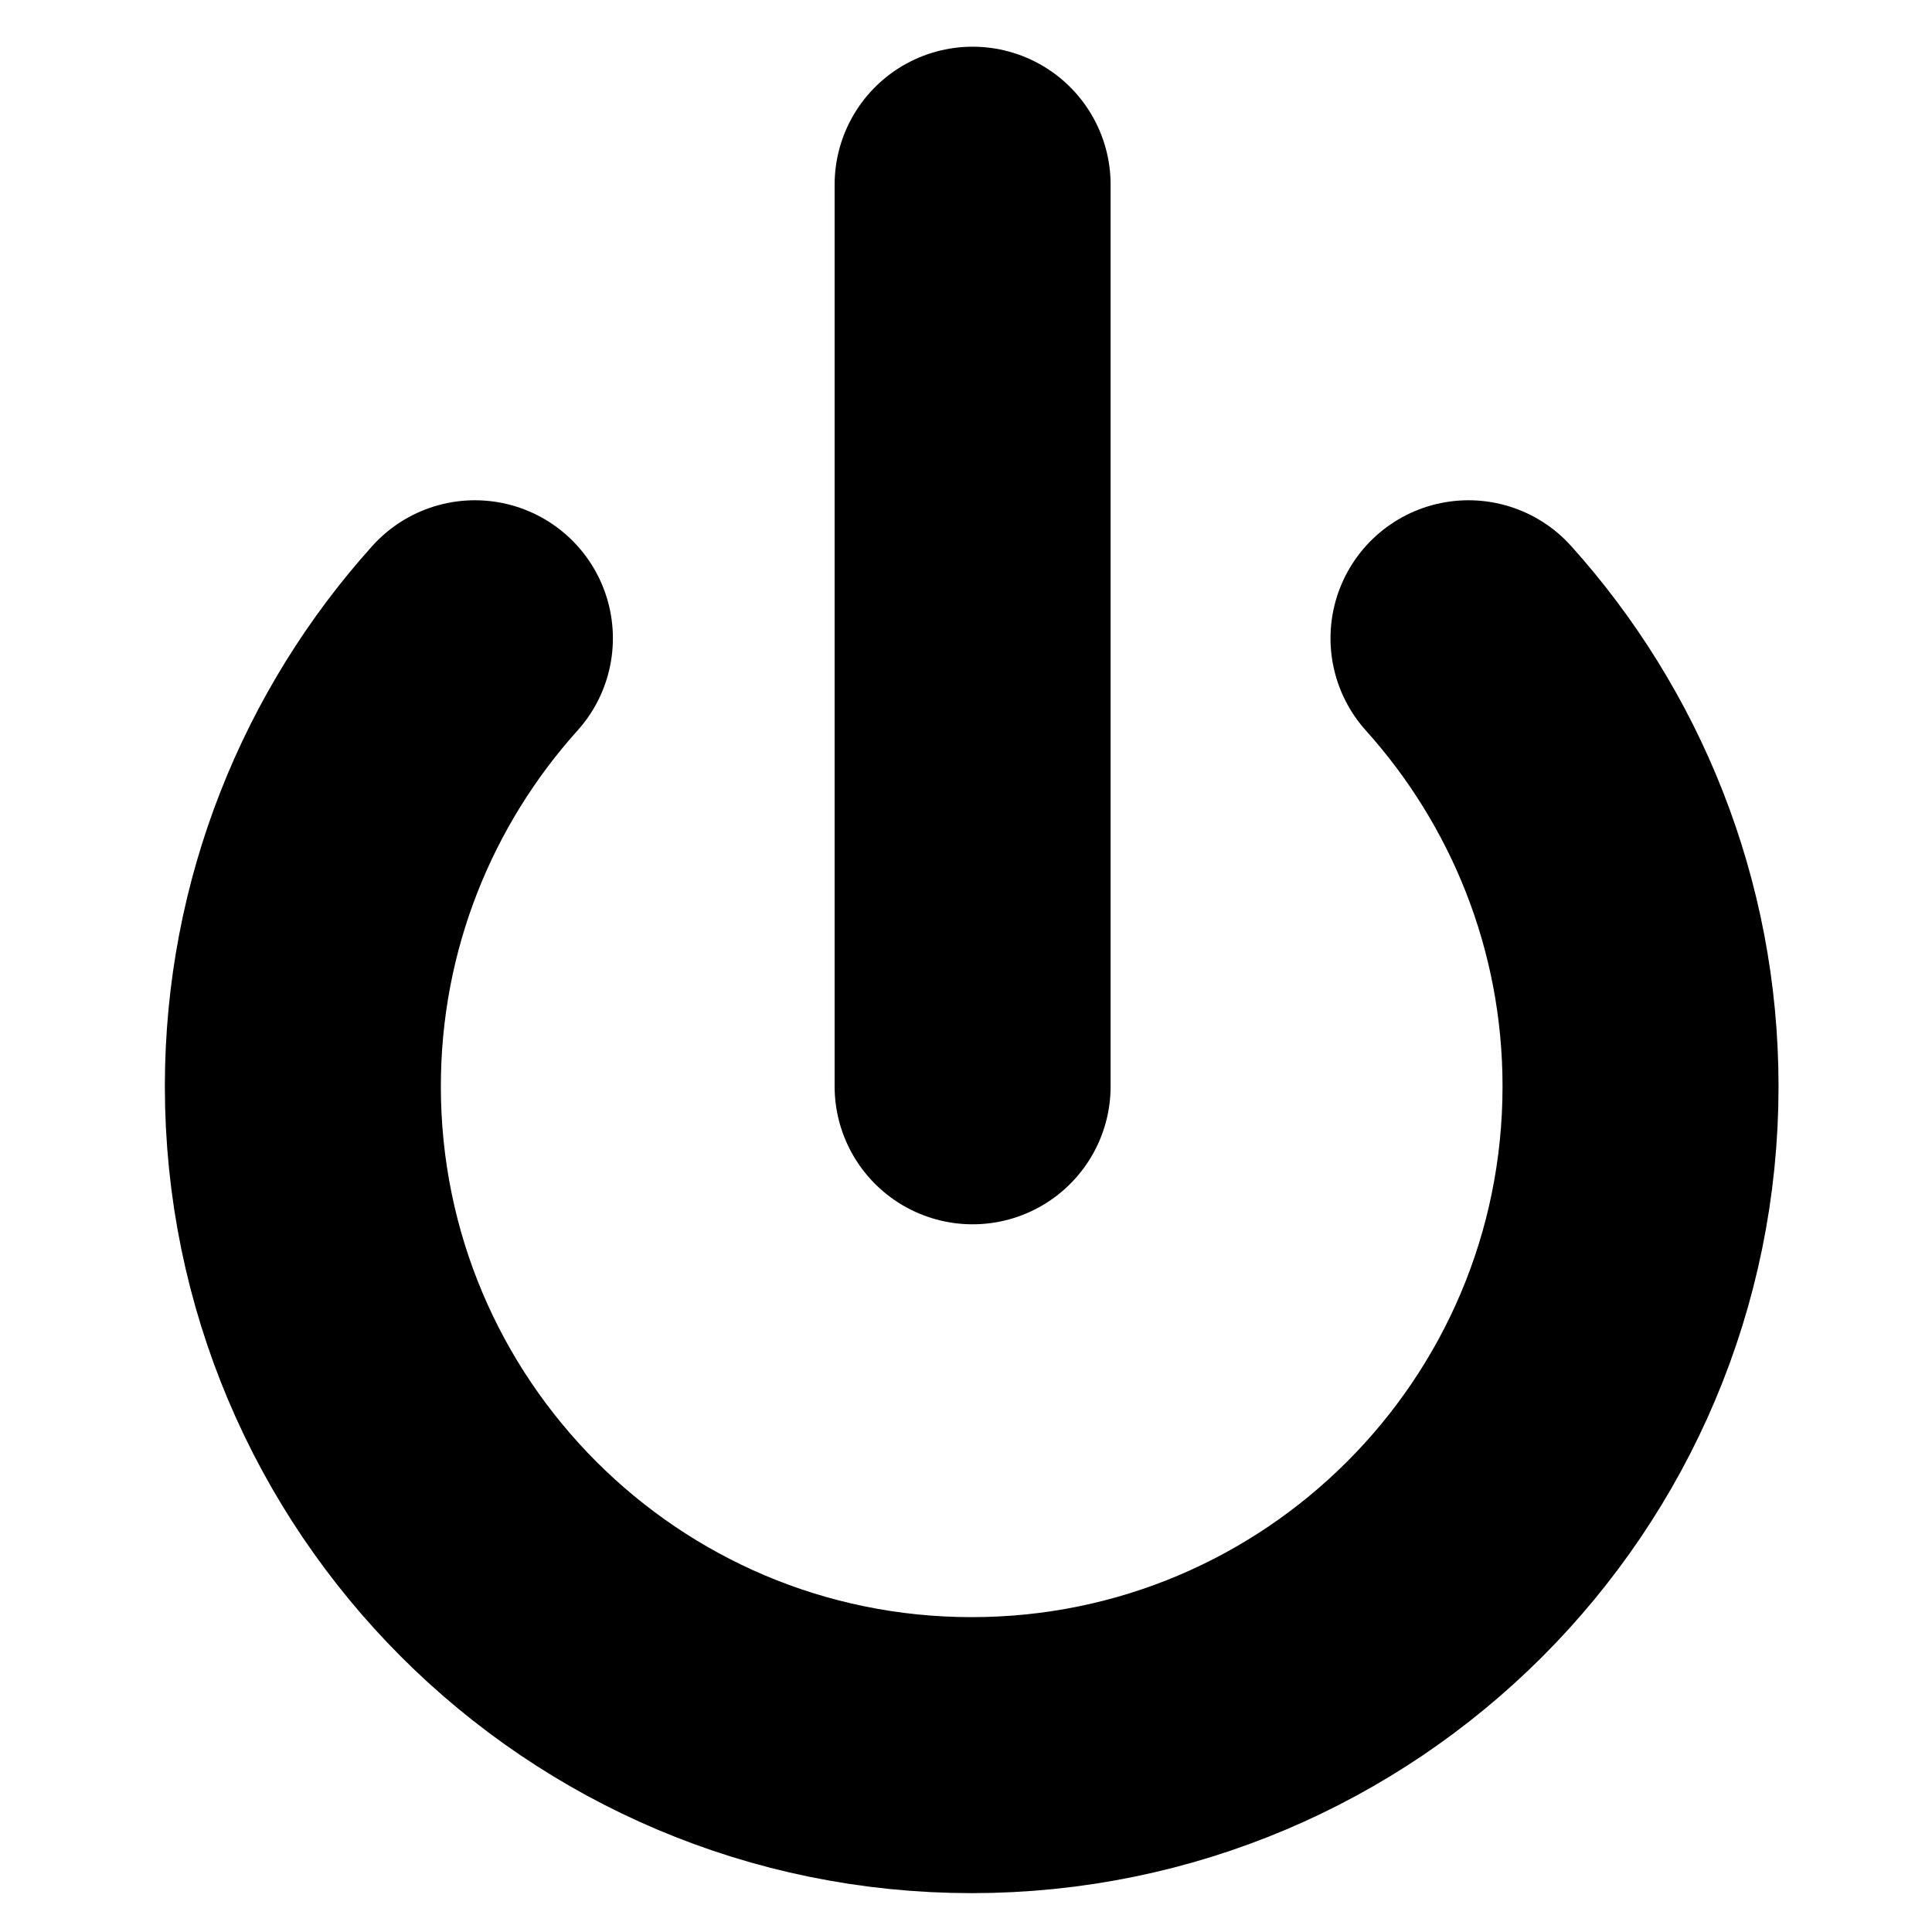 <?xml version="1.0" encoding="UTF-8" standalone="no"?>
<svg
   xmlns:dc="http://purl.org/dc/elements/1.1/"
   xmlns:cc="http://creativecommons.org/ns#"
   xmlns:rdf="http://www.w3.org/1999/02/22-rdf-syntax-ns#"
   xmlns:svg="http://www.w3.org/2000/svg"
   xmlns="http://www.w3.org/2000/svg"
   id="svg8"
   xml:space="preserve"
   viewBox="-0.8 -0.5 210 210"
   height="210"
   width="210"
   y="0px"
   x="0px"
   version="1.2"><defs
     id="defs2" /><path
     style="fill:none;stroke:#000000;stroke-width:30;stroke-linecap:round"
     id="path4"
     d="m 50.819,68.876 c -11.6,12.9 -18.7,30 -18.7,48.7 0,40.1 32.5,72.7 72.7,72.7 40.1,0 72.7,-32.5 72.7,-72.7 0,-18.7 -7.1,-35.8 -18.7,-48.7" /><line
     style="fill:none;stroke:#000000;stroke-width:30;stroke-linecap:round"
     id="line6"
     y2="117.576"
     x2="104.919"
     y1="19.576"
     x1="104.919" /></svg>